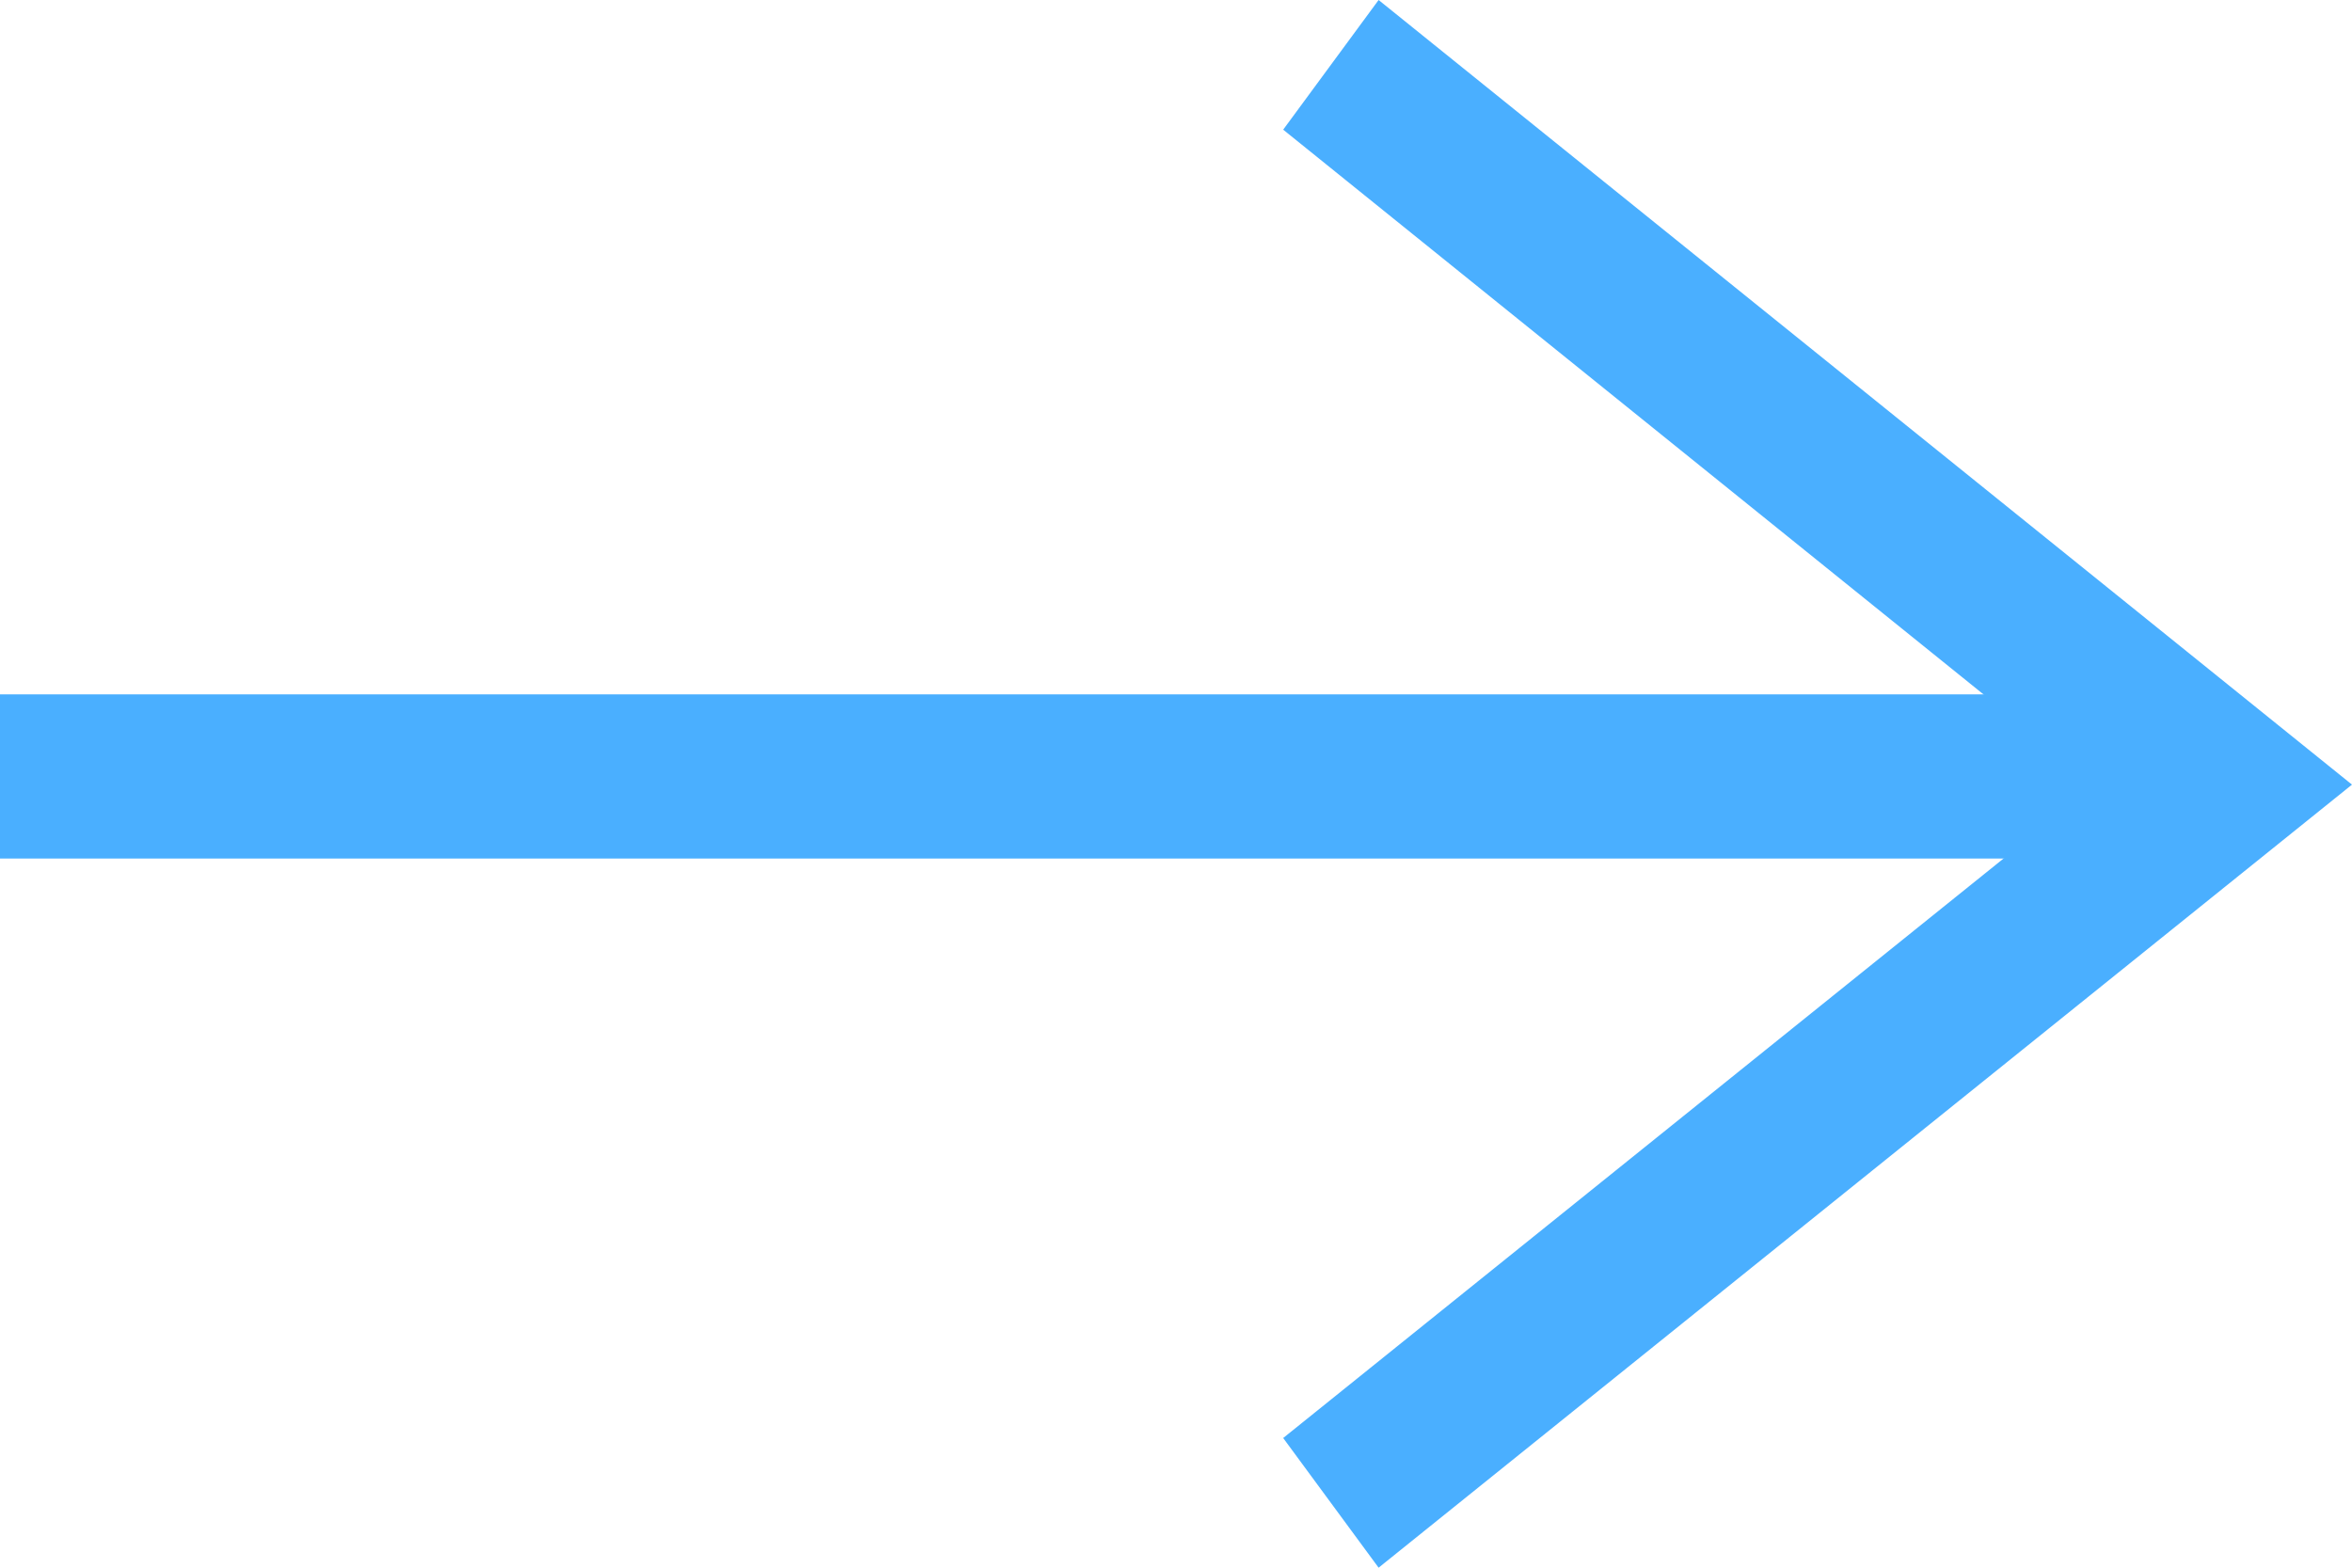 <svg width="21" height="14" viewBox="0 0 21 14" fill="none" xmlns="http://www.w3.org/2000/svg">
<path d="M19.854 6.201H0V7.667H19.854V6.201Z" fill="#4AAFFF"/>
<path d="M12.309 14L11.457 12.842L18.709 7.007L11.457 1.158L12.309 0L21 7.007L12.309 14Z" fill="#4AAFFF"/>
</svg>
